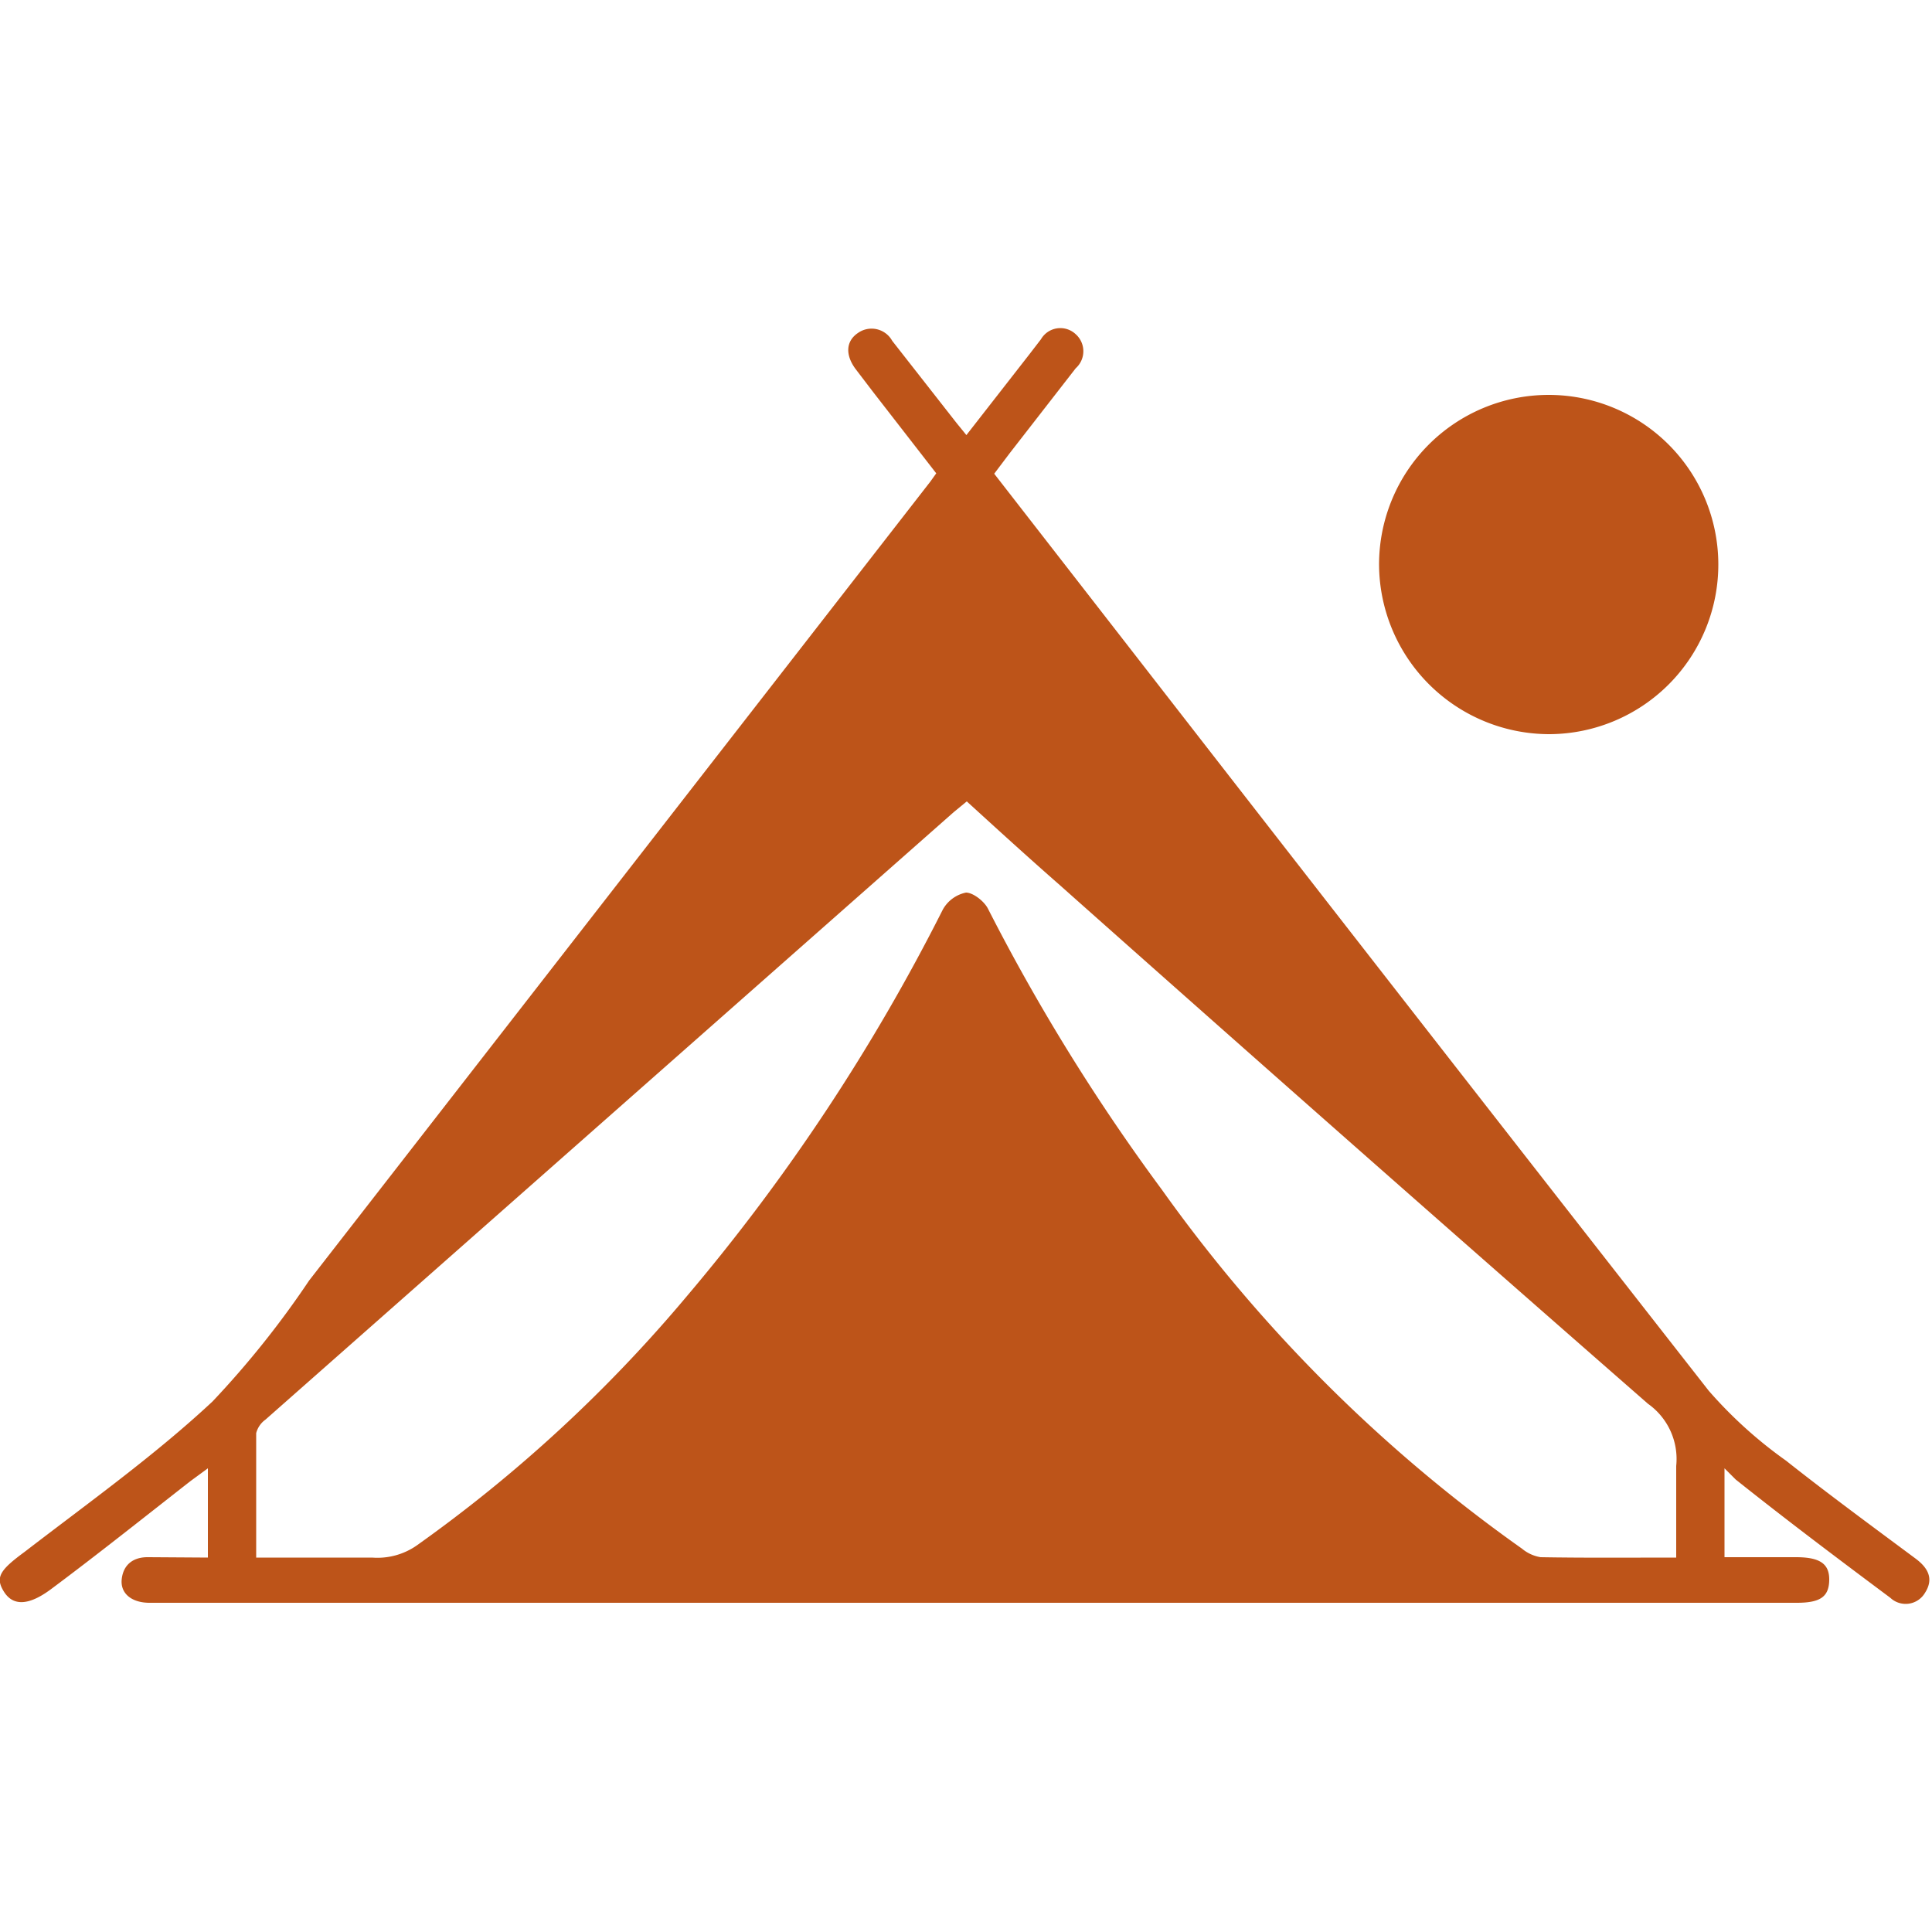 <svg xmlns="http://www.w3.org/2000/svg" viewBox="0 0 50 50"><defs><style>.cls-1{fill:#fff;}.cls-2{fill:#bd5419;}</style></defs><title>Asset 64</title><g id="Layer_2" data-name="Layer 2"><g id="Layer_1-2" data-name="Layer 1"><rect class="cls-1" width="50" height="50"/><path class="cls-2" d="M5.38,40.31V38l-.45.33c-1.19.93-2.38,1.88-3.6,2.79-.6.45-1,.44-1.23.07S0,40.63.64,40.16C2.29,38.89,4,37.67,5.5,36.27A24,24,0,0,0,8,33.14L24.08,12.46l.15-.21-1.63-2.1-.45-.59c-.28-.37-.26-.73.05-.94a.61.61,0,0,1,.89.2l1.66,2.12.26.32,1.63-2.09.3-.39a.58.58,0,0,1,.9-.13.59.59,0,0,1,0,.88l-1.71,2.2-.4.53,3.49,4.49q7.48,9.63,15,19.24a11.39,11.39,0,0,0,2,1.81c1.1.87,2.23,1.7,3.36,2.54.32.24.47.52.24.88a.58.58,0,0,1-.9.13c-1.34-1-2.67-2-4-3.06L44.63,38v2.3h1.85c.62,0,.87.17.86.6s-.24.58-.84.58H3.87c-.46,0-.76-.24-.72-.61s.29-.58.7-.57Zm38,0c0-.84,0-1.61,0-2.37a1.75,1.75,0,0,0-.73-1.61Q35,29.64,27.42,22.9c-.81-.71-1.6-1.43-2.4-2.16l-.34.28L6.87,36.74a.62.62,0,0,0-.24.35c0,1.06,0,2.11,0,3.22,1,0,2,0,3,0A1.78,1.78,0,0,0,10.78,40a37.31,37.31,0,0,0,7-6.46,51,51,0,0,0,6.62-10A.89.89,0,0,1,25,23.1c.18,0,.47.22.57.42a51.75,51.75,0,0,0,4.5,7.27,39.33,39.33,0,0,0,9.32,9.29,1,1,0,0,0,.48.22C41,40.32,42.19,40.31,43.41,40.31Z"/><path class="cls-2" d="M35.69,14.63A4.39,4.39,0,1,1,40.11,19,4.41,4.41,0,0,1,35.69,14.63Z"/></g></g></svg>